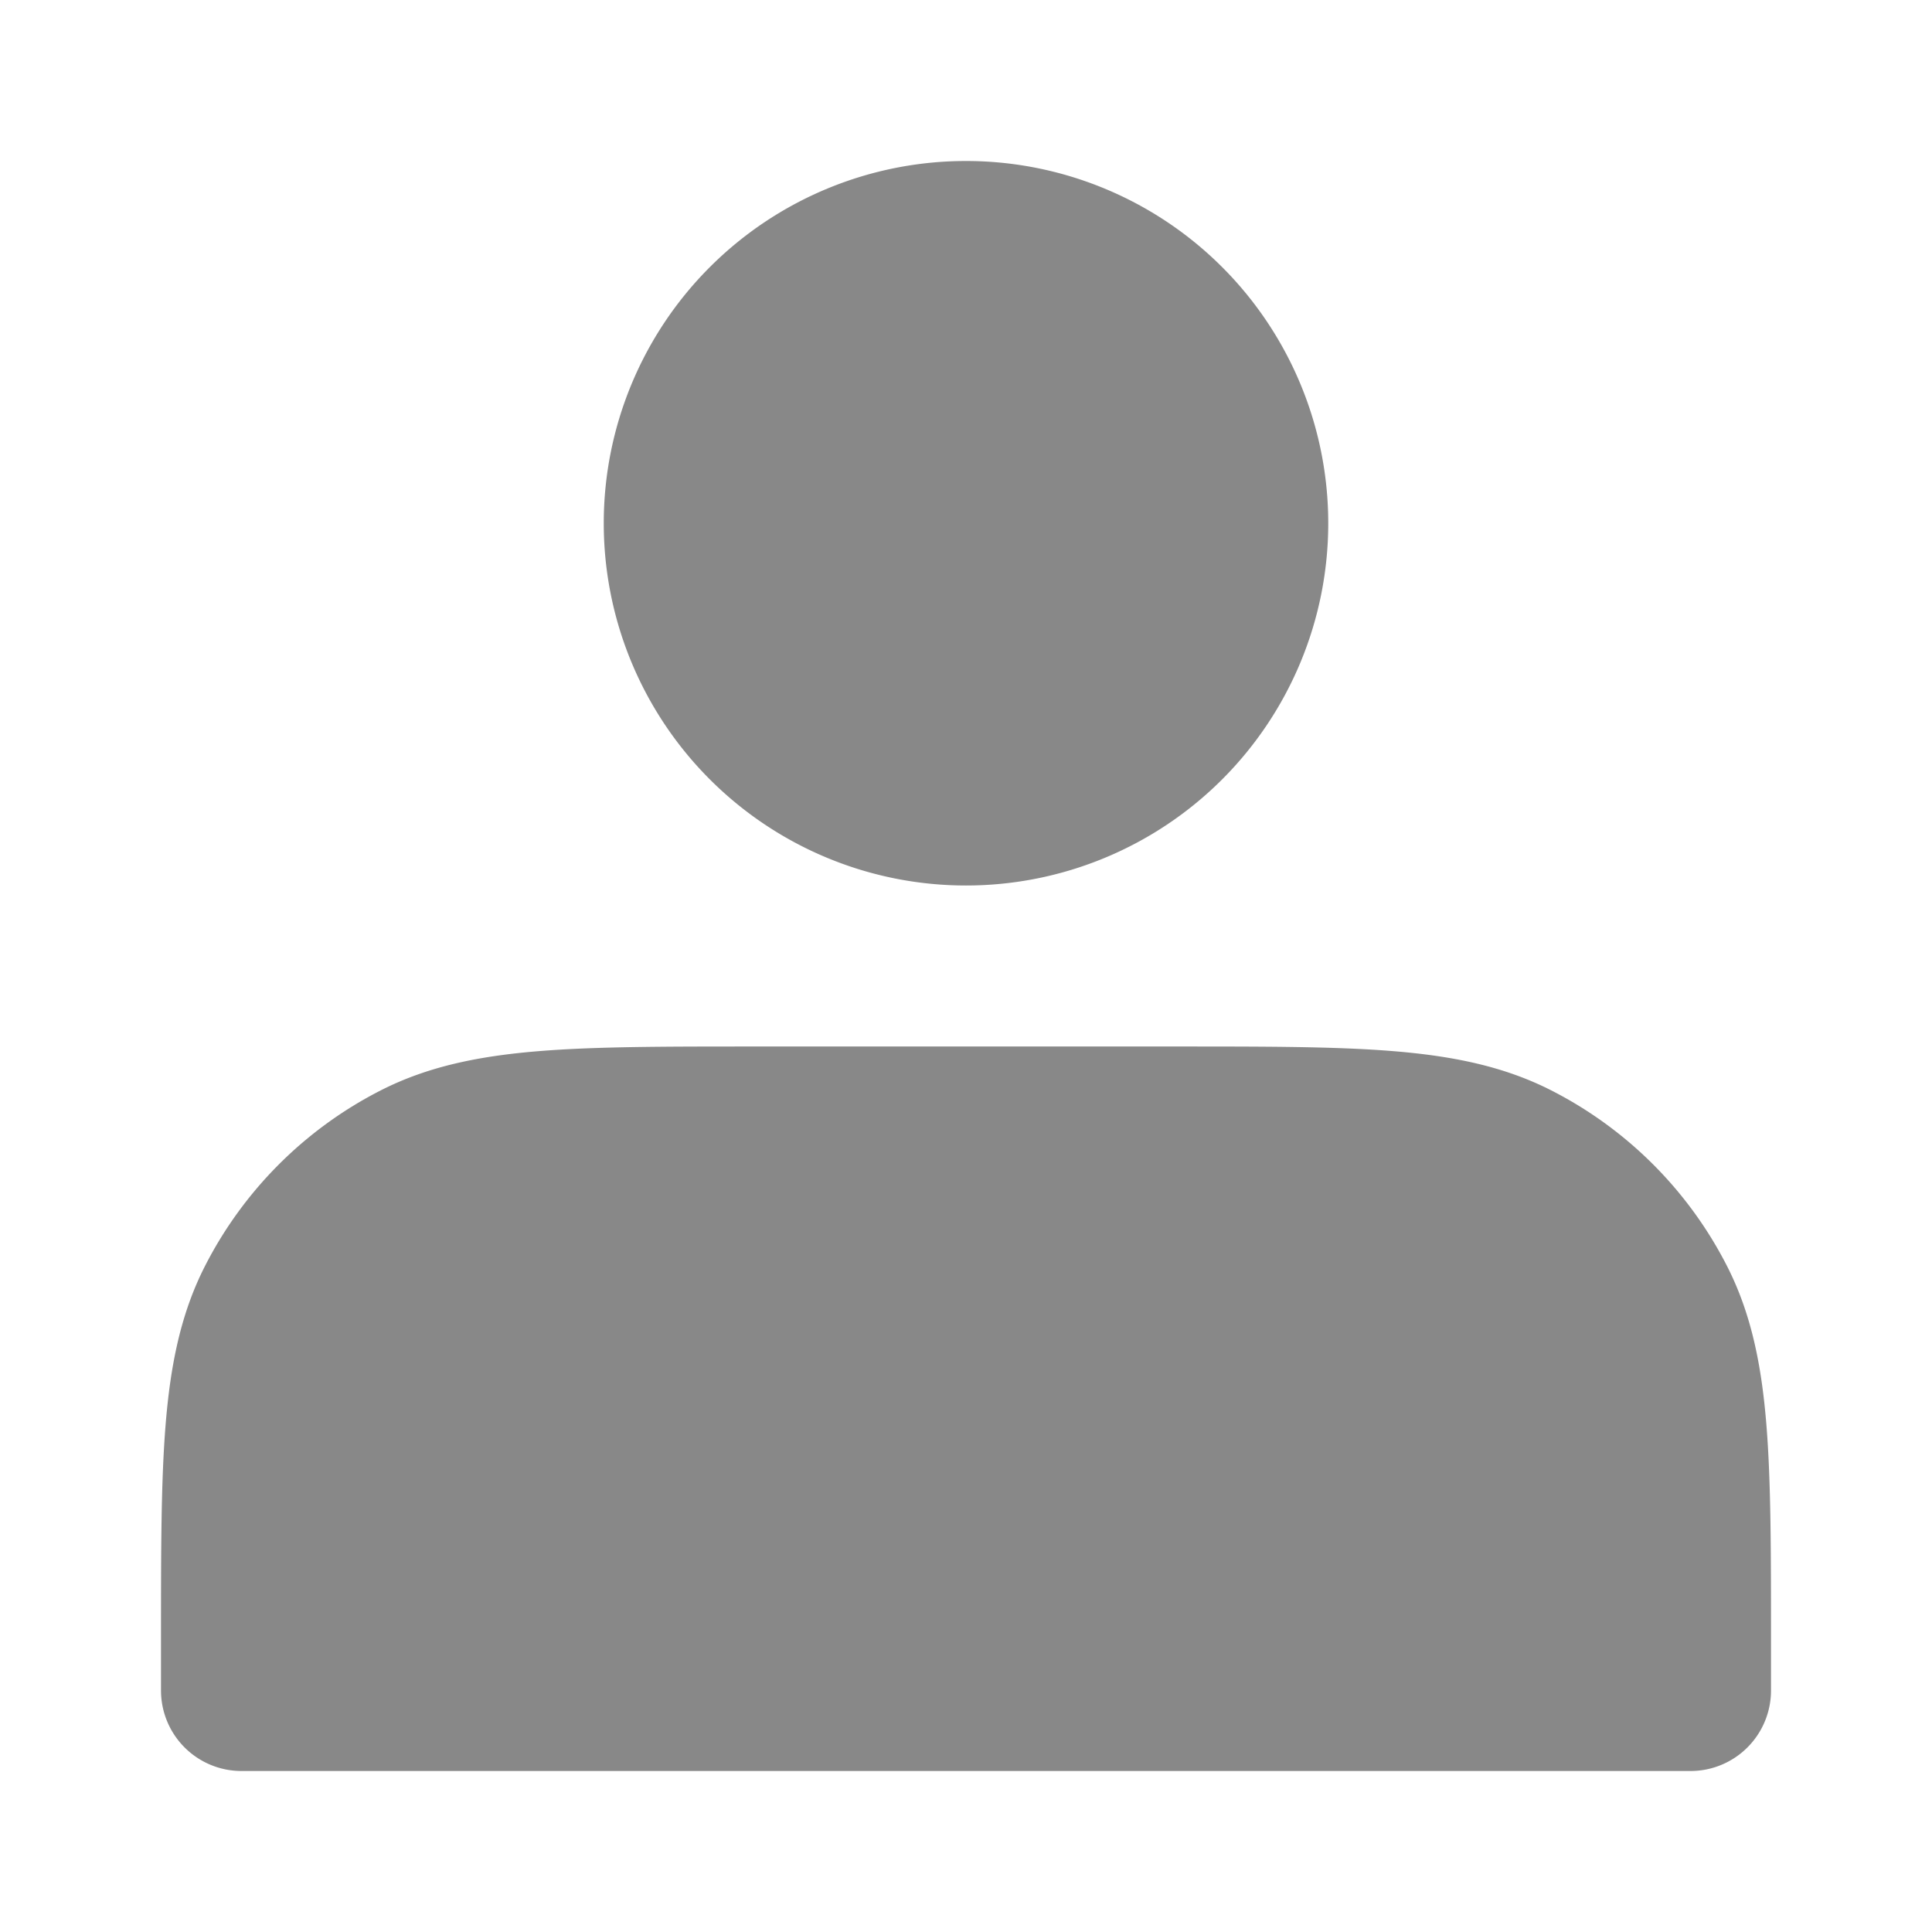 <svg xmlns="http://www.w3.org/2000/svg" width="32" height="32" viewBox="0 0 48 48">
    <!-- Icon from IconPark Solid by ByteDance - https://github.com/bytedance/IconPark/blob/master/LICENSE -->
    <path fill="#888888" stroke="#888888" stroke-linecap="round" stroke-linejoin="round" stroke-width="4"
        d="M24 20a7 7 0 1 0 0-14a7 7 0 0 0 0 14M6 40.8V42h36v-1.2c0-4.48 0-6.72-.872-8.432a8 8 0 0 0-3.496-3.496C35.92 28 33.68 28 29.2 28H18.8c-4.48 0-6.72 0-8.432.872a8 8 0 0 0-3.496 3.496C6 34.08 6 36.32 6 40.8" />
</svg>